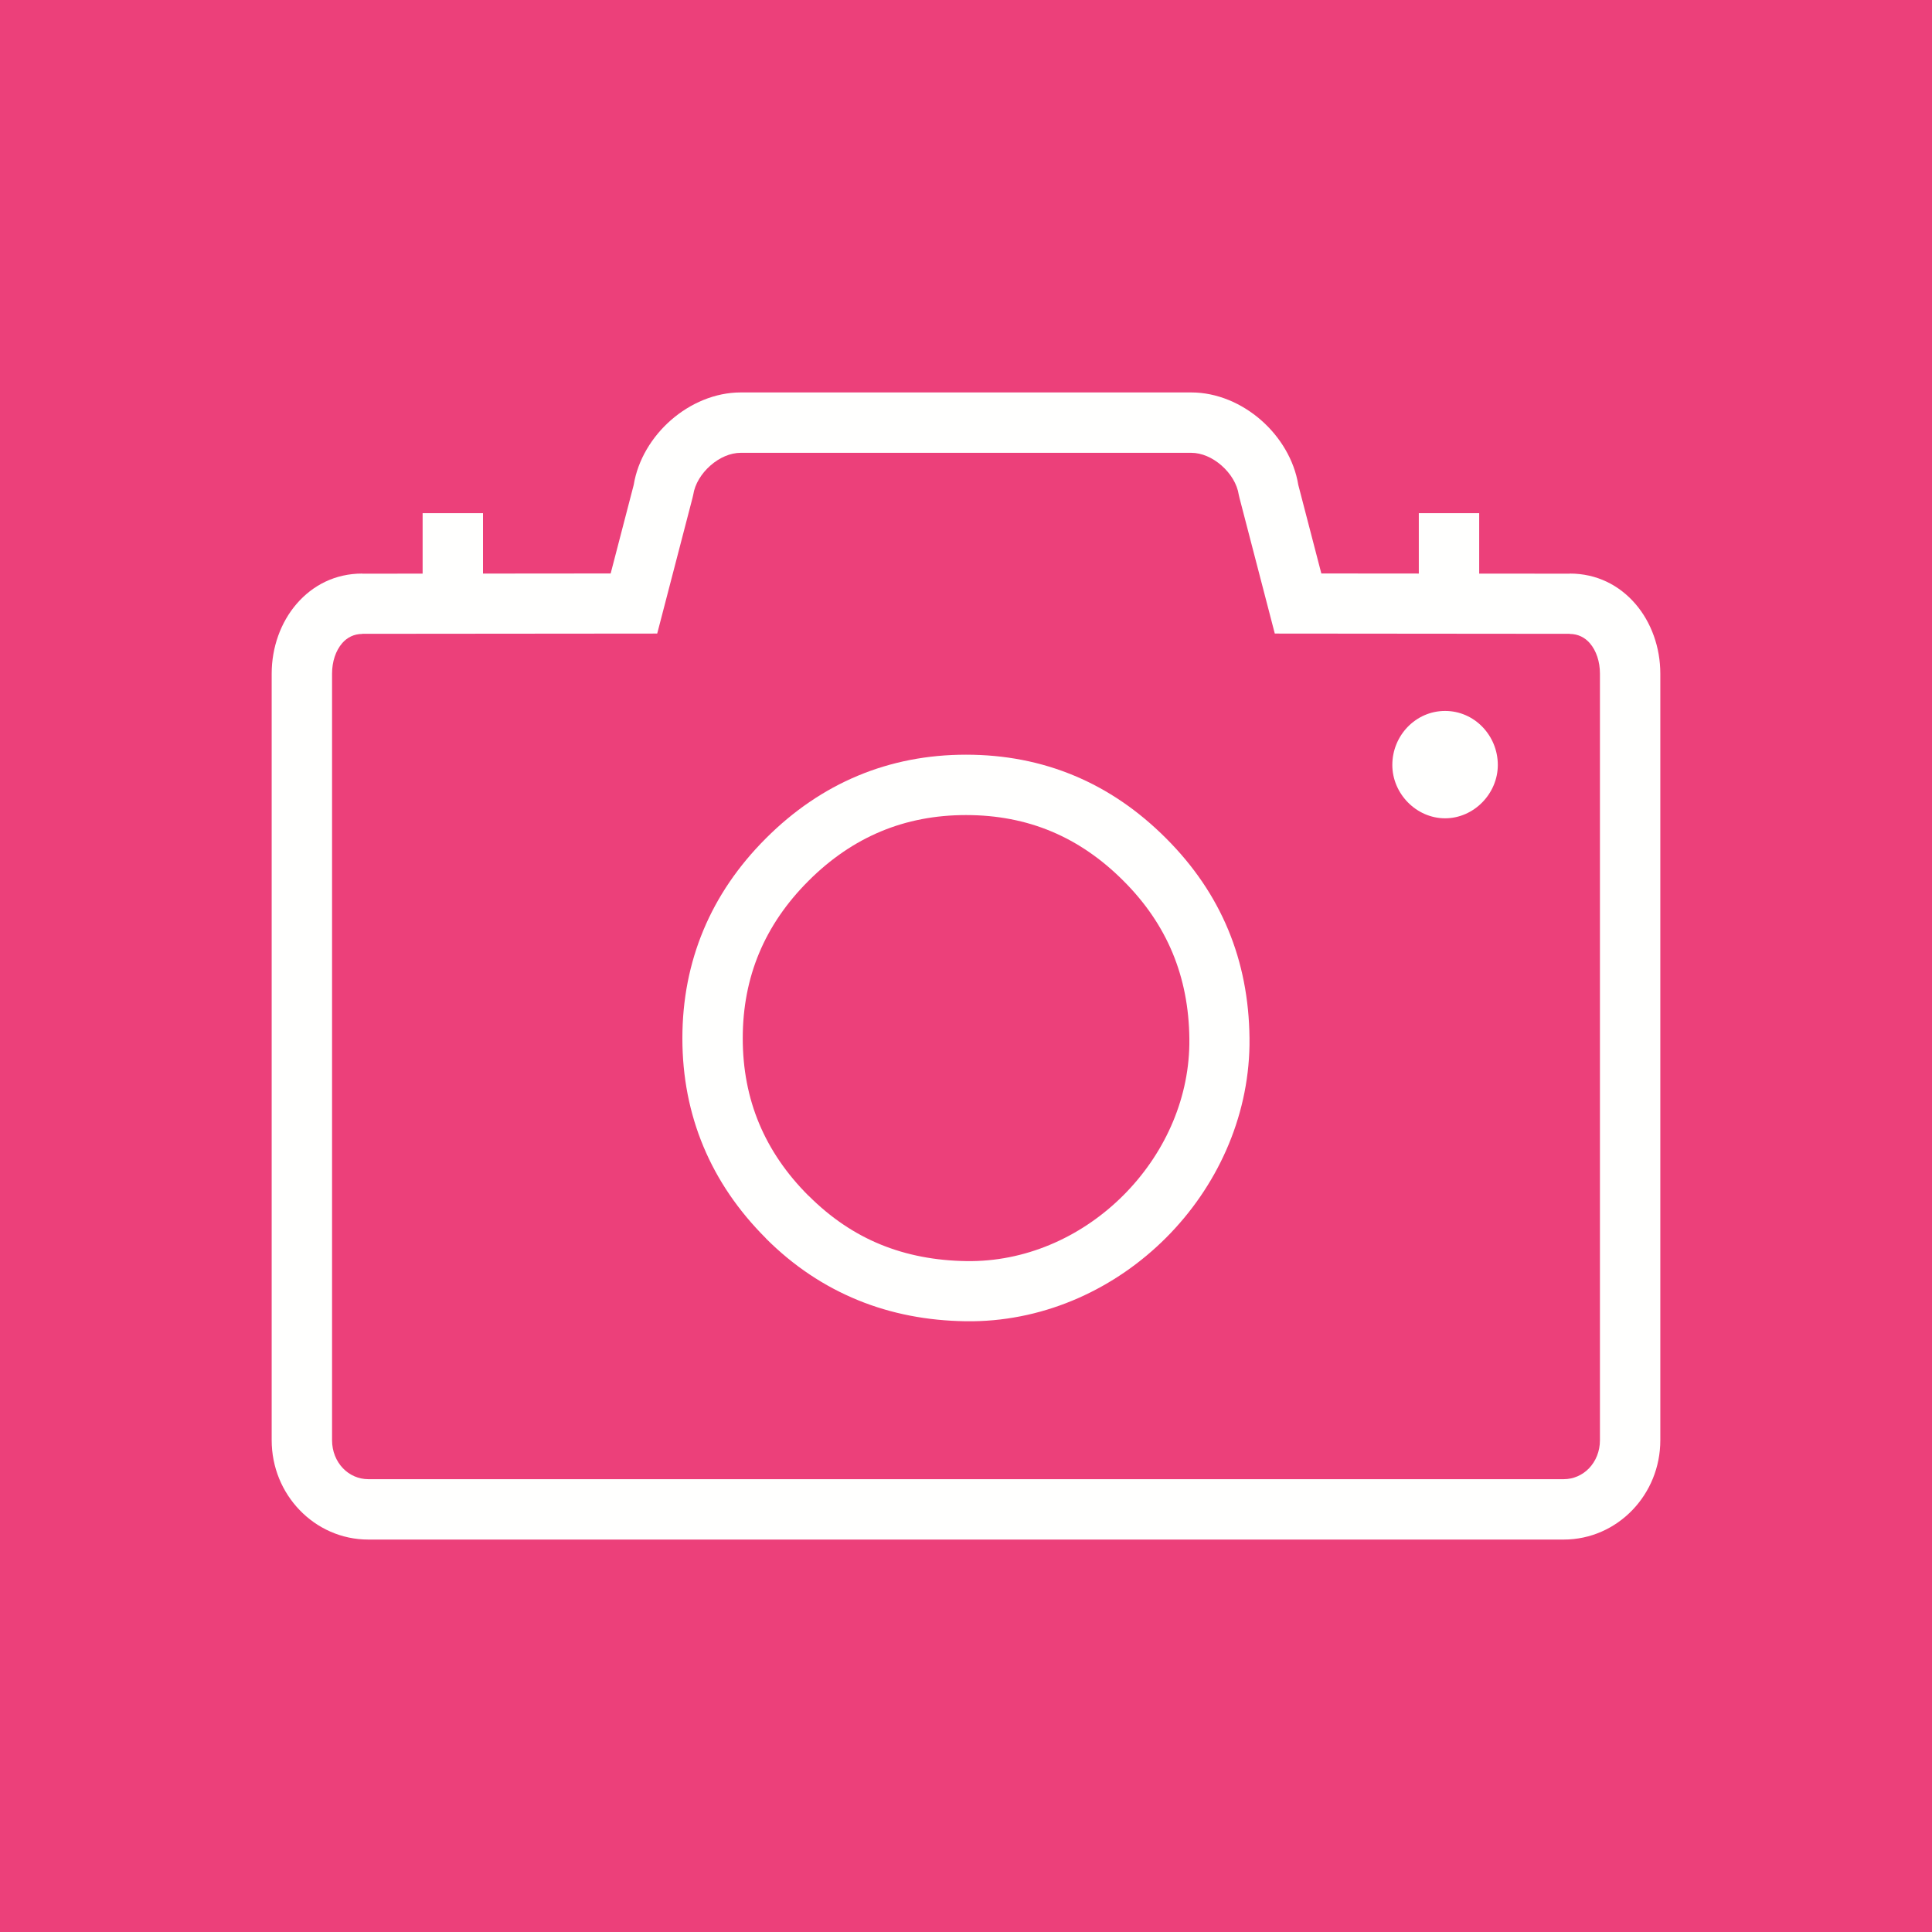 <?xml version="1.0" encoding="UTF-8"?>
<!DOCTYPE svg PUBLIC "-//W3C//DTD SVG 1.1//EN" "http://www.w3.org/Graphics/SVG/1.1/DTD/svg11.dtd">
<!-- Creator: CorelDRAW -->
<svg xmlns="http://www.w3.org/2000/svg" xml:space="preserve" width="2048px" height="2048px" style="shape-rendering:geometricPrecision; text-rendering:geometricPrecision; image-rendering:optimizeQuality; fill-rule:evenodd; clip-rule:evenodd"
viewBox="0 0 2048 2048"
 xmlns:xlink="http://www.w3.org/1999/xlink">
 <defs>
  <style type="text/css">
   <![CDATA[
    .fil1 {fill:none}
    .fil0 {fill:#EC407A}
    .fil2 {fill:#FFFFFE;fill-rule:nonzero}
   ]]>
  </style>
 </defs>
 <g id="Layer_x0020_1">
  <rect class="fil0" width="2048" height="2048"/>
  <rect class="fil1" x="255.999" y="255.999" width="1536" height="1536"/>
  <path class="fil2" d="M1664 671.874l-288 -0.25 -24.669 -0.021 -6.207 -23.855 -31.235 -120.046 -0.75 -3.249c-1.759,-11.492 -8.718,-22.661 -18.373,-31.103 -9.315,-8.145 -20.773,-13.35 -32.007,-13.35l-477.52 0c-11.233,0 -22.691,5.205 -32.007,13.35 -9.656,8.443 -16.615,19.611 -18.373,31.103l-0.75 3.249 -31.235 120.046 -6.207 23.855 -24.669 0.021 -288 0.25 0 0.125c-8.813,0 -16.096,3.813 -21.274,9.803 -6.857,7.936 -10.726,19.565 -10.726,32.25l0 812.649c0,11.816 4.421,22.31 11.584,29.758 6.868,7.141 16.378,11.539 26.914,11.539l633.334 0 0.169 0 0.169 0 633.334 0c10.535,0 20.046,-4.398 26.914,-11.539 7.163,-7.448 11.584,-17.942 11.584,-29.758l0 -812.649c0,-12.685 -3.868,-24.314 -10.726,-32.25 -5.178,-5.991 -12.461,-9.803 -21.274,-9.803l0 -0.125zm-263.332 -63.98l263.332 0.229 0 -0.125c28.794,0 52.592,12.465 69.525,32.055 16.93,19.591 26.477,46.273 26.477,74l0 812.649c0,28.848 -11.291,54.986 -29.587,74.009 -18.625,19.363 -44.386,31.29 -72.913,31.29l-633.334 0 -0.169 0 -0.169 0 -633.334 0c-28.527,0 -54.288,-11.927 -72.913,-31.29 -18.295,-19.023 -29.587,-45.161 -29.587,-74.009l0 -812.649c0,-27.726 9.547,-54.409 26.477,-74 16.932,-19.59 40.73,-32.055 69.525,-32.055l0 0.125 263.332 -0.229 24.43 -93.891c4.294,-26.356 19.165,-50.898 39.472,-68.654 20.482,-17.908 46.867,-29.352 74.007,-29.352l477.52 0c27.139,0 53.525,11.444 74.007,29.352 20.308,17.756 35.178,42.298 39.472,68.654l24.43 93.891z"/>
  <path class="fil2" d="M1531.87 867.433c30.455,0 55.878,-26.101 55.878,-56.536 0,-31.189 -24.761,-57.276 -55.878,-57.276 -31.188,0 -55.949,26.087 -55.949,57.276 0,30.435 25.423,56.536 55.949,56.536z"/>
  <path class="fil2" d="M1024 863.999c-32.474,0 -62.614,5.806 -90.269,17.361 -27.773,11.603 -53.354,29.061 -76.596,52.311l-0.125 0.125c-23.252,23.212 -40.709,48.776 -52.31,76.54 -11.554,27.654 -17.361,57.809 -17.361,90.314 0,32.503 5.807,62.659 17.362,90.317 11.601,27.767 29.059,53.335 52.309,76.549l0.125 0c23.405,23.406 48.901,40.5 76.357,51.721 27.855,11.383 58.206,17.104 90.883,17.583 2.01,0.03 4,0.033 5.956,0.008 61.425,-0.75 118.499,-27.715 160.545,-69.817 42.122,-42.176 68.98,-99.232 69.882,-160.071 0.028,-1.989 0.032,-3.964 0.008,-5.913l0 -0.125c-0.361,-32.697 -6.223,-62.941 -17.791,-90.781 -11.516,-27.713 -28.781,-53.139 -52.002,-76.324l-0.125 -0.125c-23.226,-23.27 -48.639,-40.73 -76.299,-52.316 -27.578,-11.551 -57.738,-17.356 -90.55,-17.356zm-114.77 -41.64c35.621,-14.883 73.942,-22.362 114.77,-22.362 41.204,0 79.527,7.476 115.051,22.357 35.391,14.824 67.671,36.913 96.924,66.191l0.056 0.056 0.07 0.07c29.314,29.3 51.187,61.596 65.877,96.948 14.643,35.243 22.069,73.441 22.54,114.656l0.001 0c0.03,2.498 0.026,4.972 -0.008,7.415 -1.161,78.21 -35.127,150.996 -88.383,204.32 -53.328,53.4 -126.188,87.605 -205.044,88.569 -2.502,0.031 -4.991,0.027 -7.459,-0.008 -40.615,-0.596 -78.718,-7.86 -114.132,-22.334 -35.816,-14.637 -68.424,-36.285 -97.608,-65.471l0.063 -0.063c-29.317,-29.285 -51.426,-61.762 -66.247,-97.236 -14.883,-35.624 -22.363,-73.961 -22.363,-114.817 0,-40.859 7.479,-79.194 22.362,-114.815 14.81,-35.445 36.899,-67.898 66.186,-97.165l0.057 -0.057 0.069 -0.069c29.313,-29.293 61.78,-51.38 97.22,-66.187z"/>
  <polygon class="fil2" points="512.001,543.998 512.001,642.342 448,642.342 448,543.998 "/>
  <polygon class="fil2" points="1568,543.998 1568,642.342 1504,642.342 1504,543.998 "/>
 </g>
</svg>
